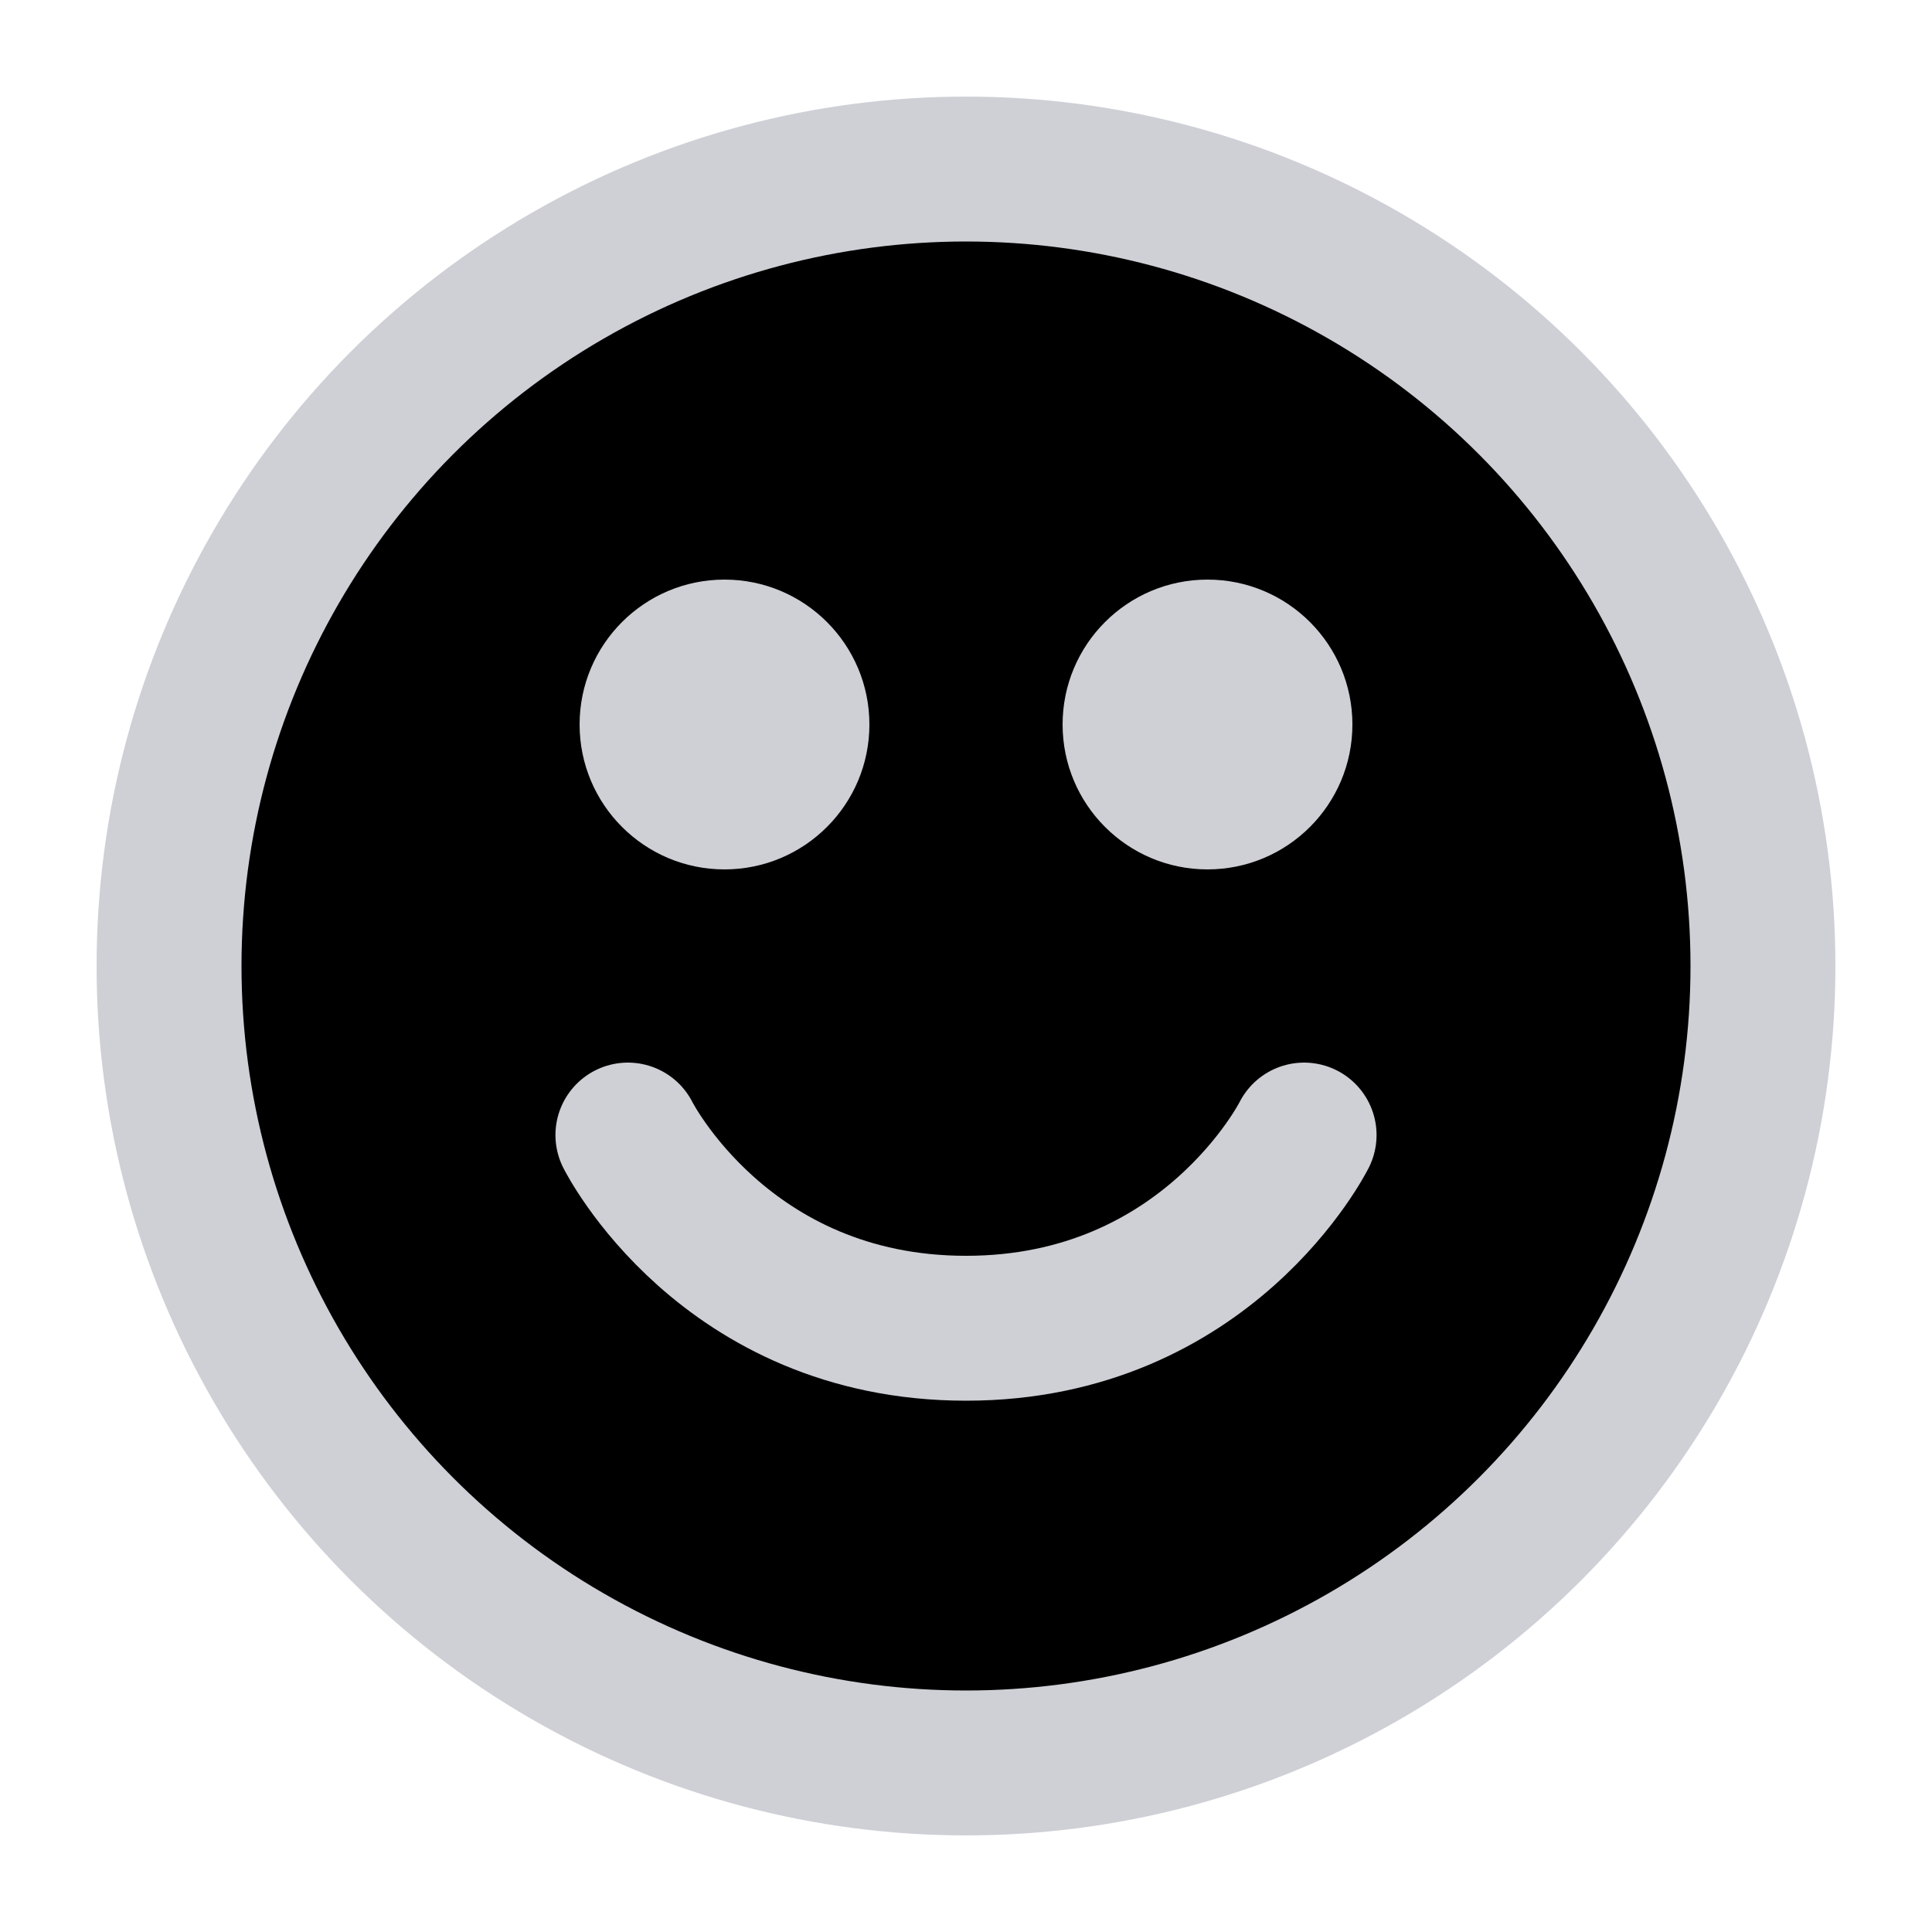 <svg width="20" height="20" viewBox="0 0 20 20" xmlns="http://www.w3.org/2000/svg">
<circle cx="10" cy="10" r="8.25" stroke="#CED0D6" stroke-width="1.5"/>
<circle cx="7.5" cy="7.5" r="1.5" fill="#CED0D6"/>
<circle cx="12.5" cy="7.5" r="1.5" fill="#CED0D6"/>
<path d="M6.5 11.75C6.5 11.75 7.5 13.75 10 13.75C12.5 13.75 13.5 11.75 13.5 11.75" stroke="#CED0D6" stroke-width="1.5" stroke-linecap="round" stroke-linejoin="round"/>
</svg>
